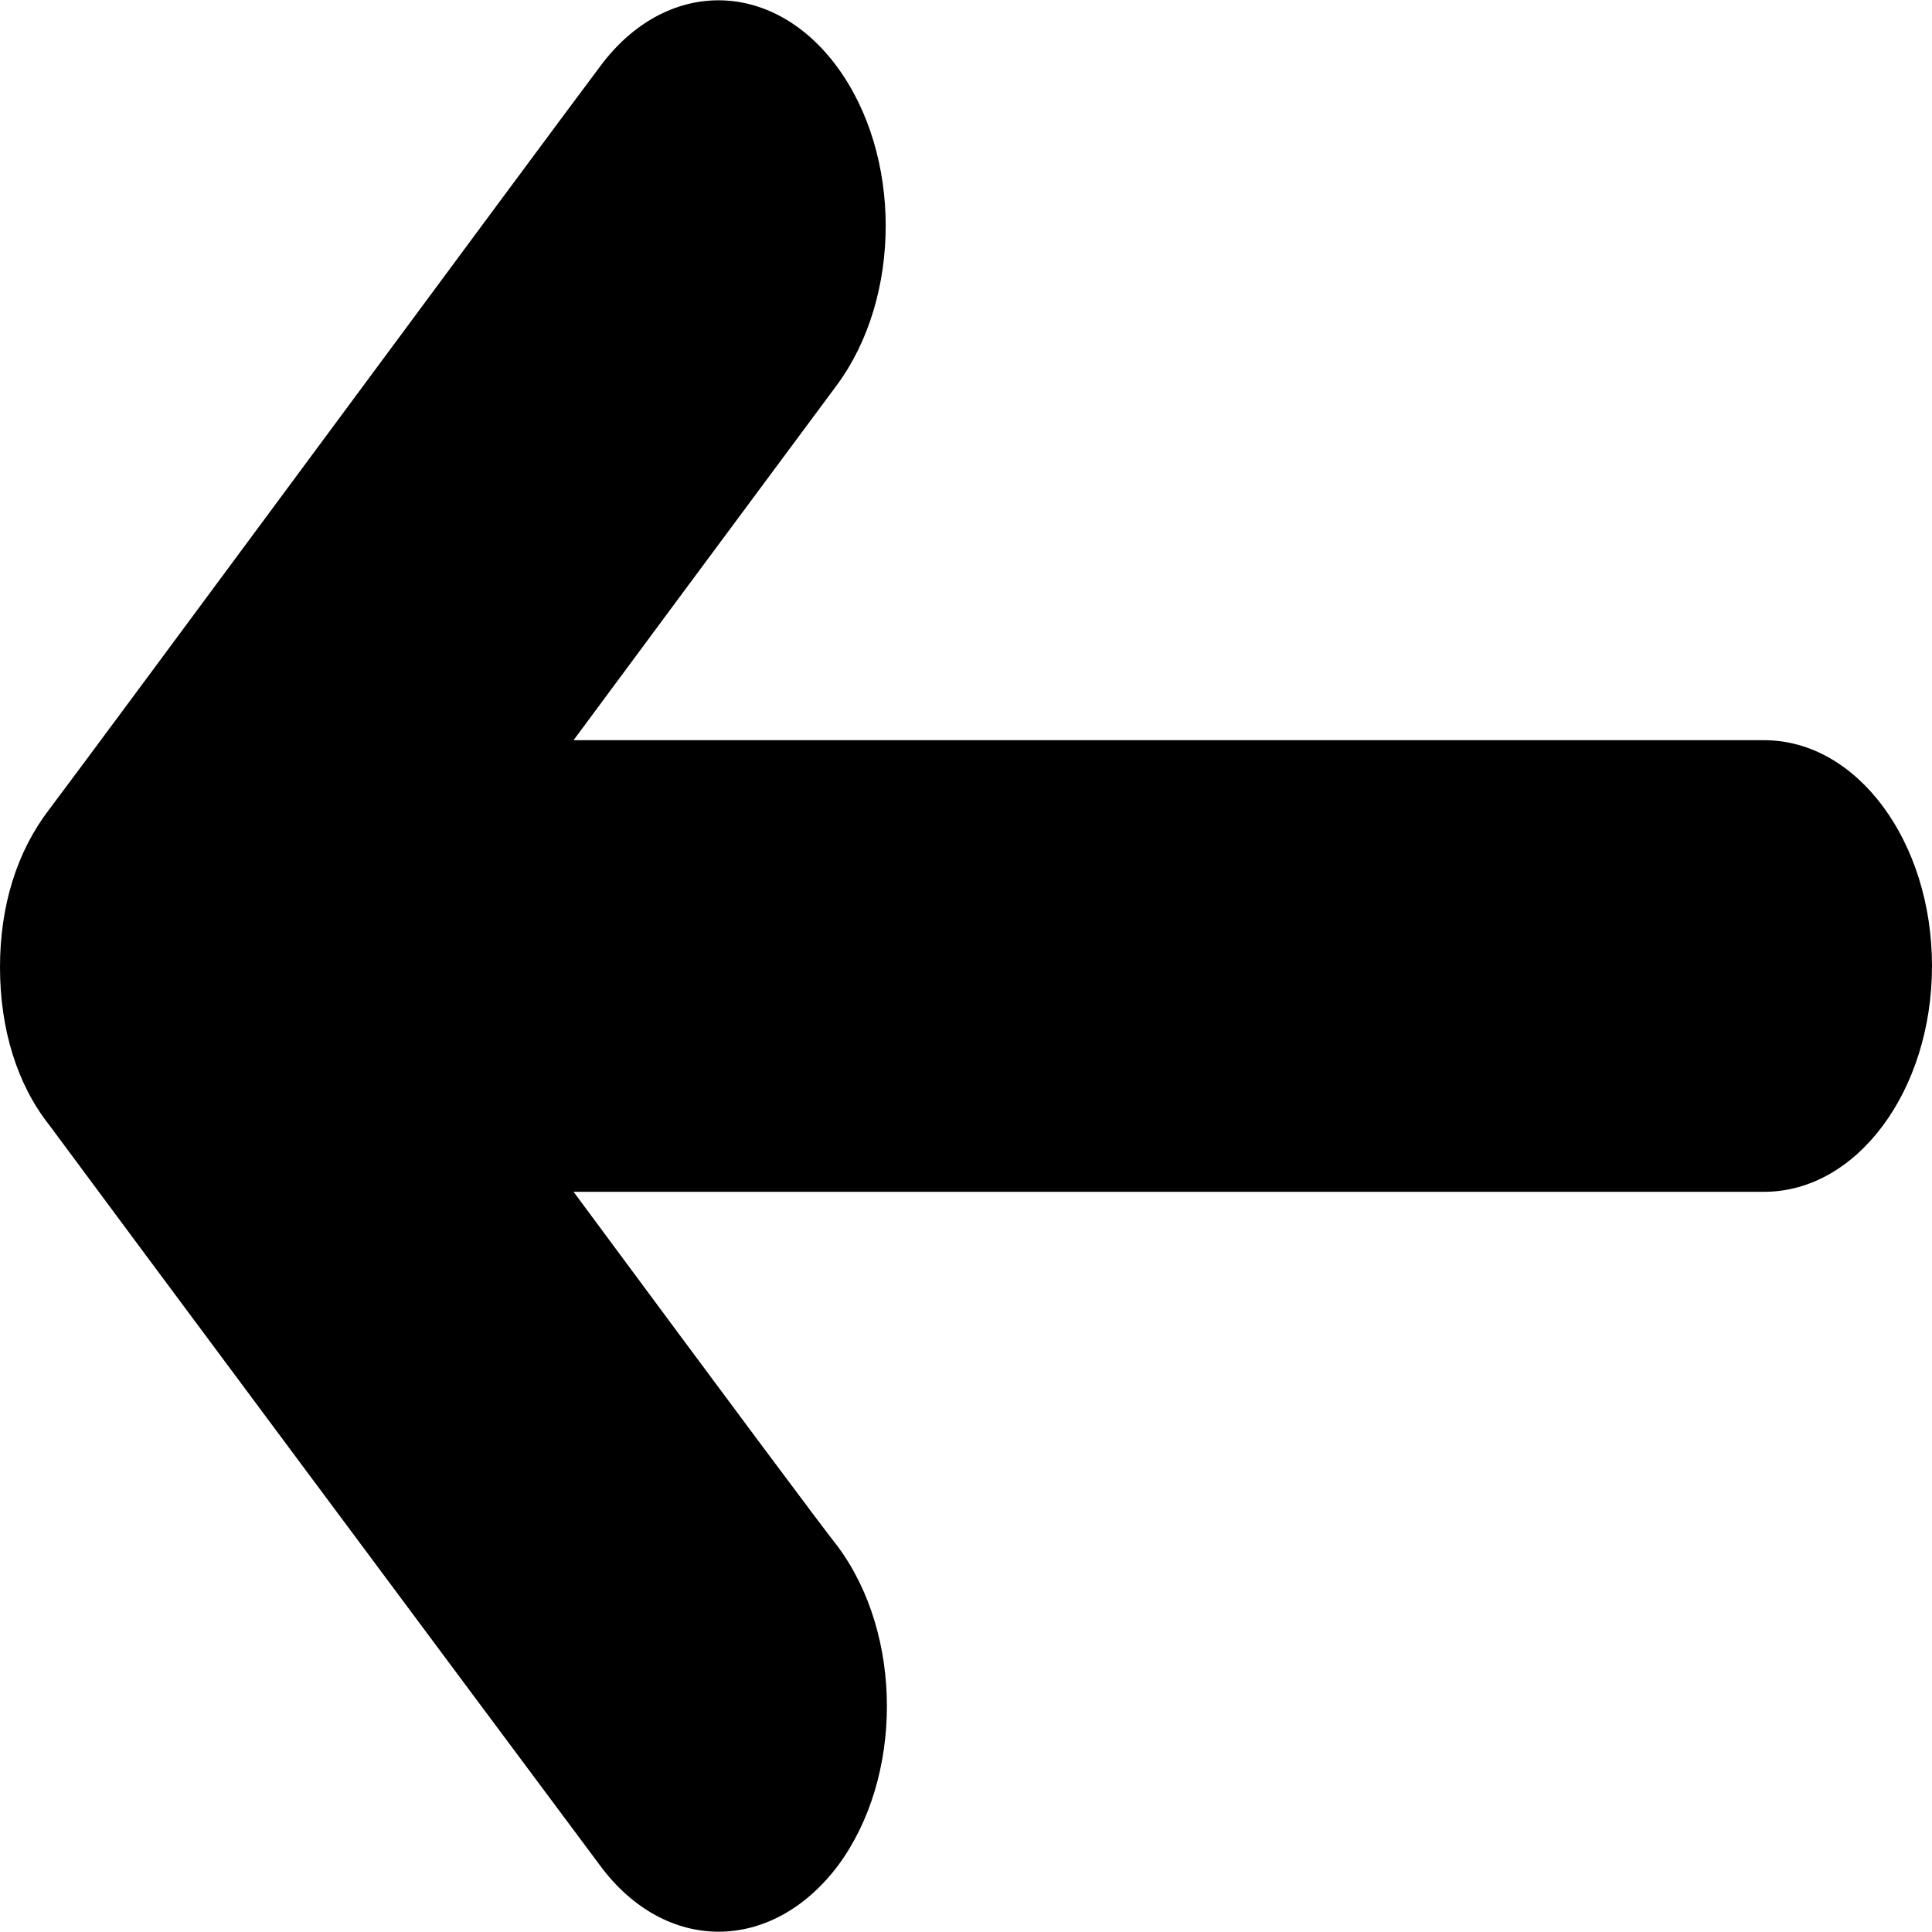 <?xml version="1.0" encoding="UTF-8" standalone="no"?>
<!DOCTYPE svg PUBLIC "-//W3C//DTD SVG 1.1//EN" "http://www.w3.org/Graphics/SVG/1.1/DTD/svg11.dtd">
<svg version="1.1" xmlns="http://www.w3.org/2000/svg" xmlns:xlink="http://www.w3.org/1999/xlink" preserveAspectRatio="xMidYMid meet" viewBox="0 0 16 16" width="16" height="16"><defs><path d="M0.41 9.32C0.14 8.98 0 8.52 0 8.01C0 7.5 0.14 7.05 0.41 6.7C0.87 6.09 4.51 1.16 4.97 0.55C5.51 -0.18 6.39 -0.18 6.93 0.55C7.47 1.28 7.47 2.46 6.93 3.19C6.79 3.38 6.06 4.36 4.75 6.13C10.66 6.13 13.95 6.13 14.61 6.13C15.38 6.13 16 6.97 16 8C16 9.03 15.38 9.87 14.61 9.87C13.95 9.87 10.66 9.87 4.75 9.87C6.06 11.64 6.79 12.62 6.94 12.81C7.48 13.54 7.48 14.72 6.94 15.45C6.39 16.18 5.51 16.18 4.97 15.45C4.06 14.23 0.86 9.93 0.41 9.32Z" id="a3dM9FYUUj"></path></defs><g><g><g><use xlink:href="#a3dM9FYUUj" opacity="1" fill="#000000" fill-opacity="1"></use><g><use xlink:href="#a3dM9FYUUj" opacity="1" fill-opacity="0" stroke="#000000" stroke-width="1" stroke-opacity="0"></use></g></g></g></g></svg>
